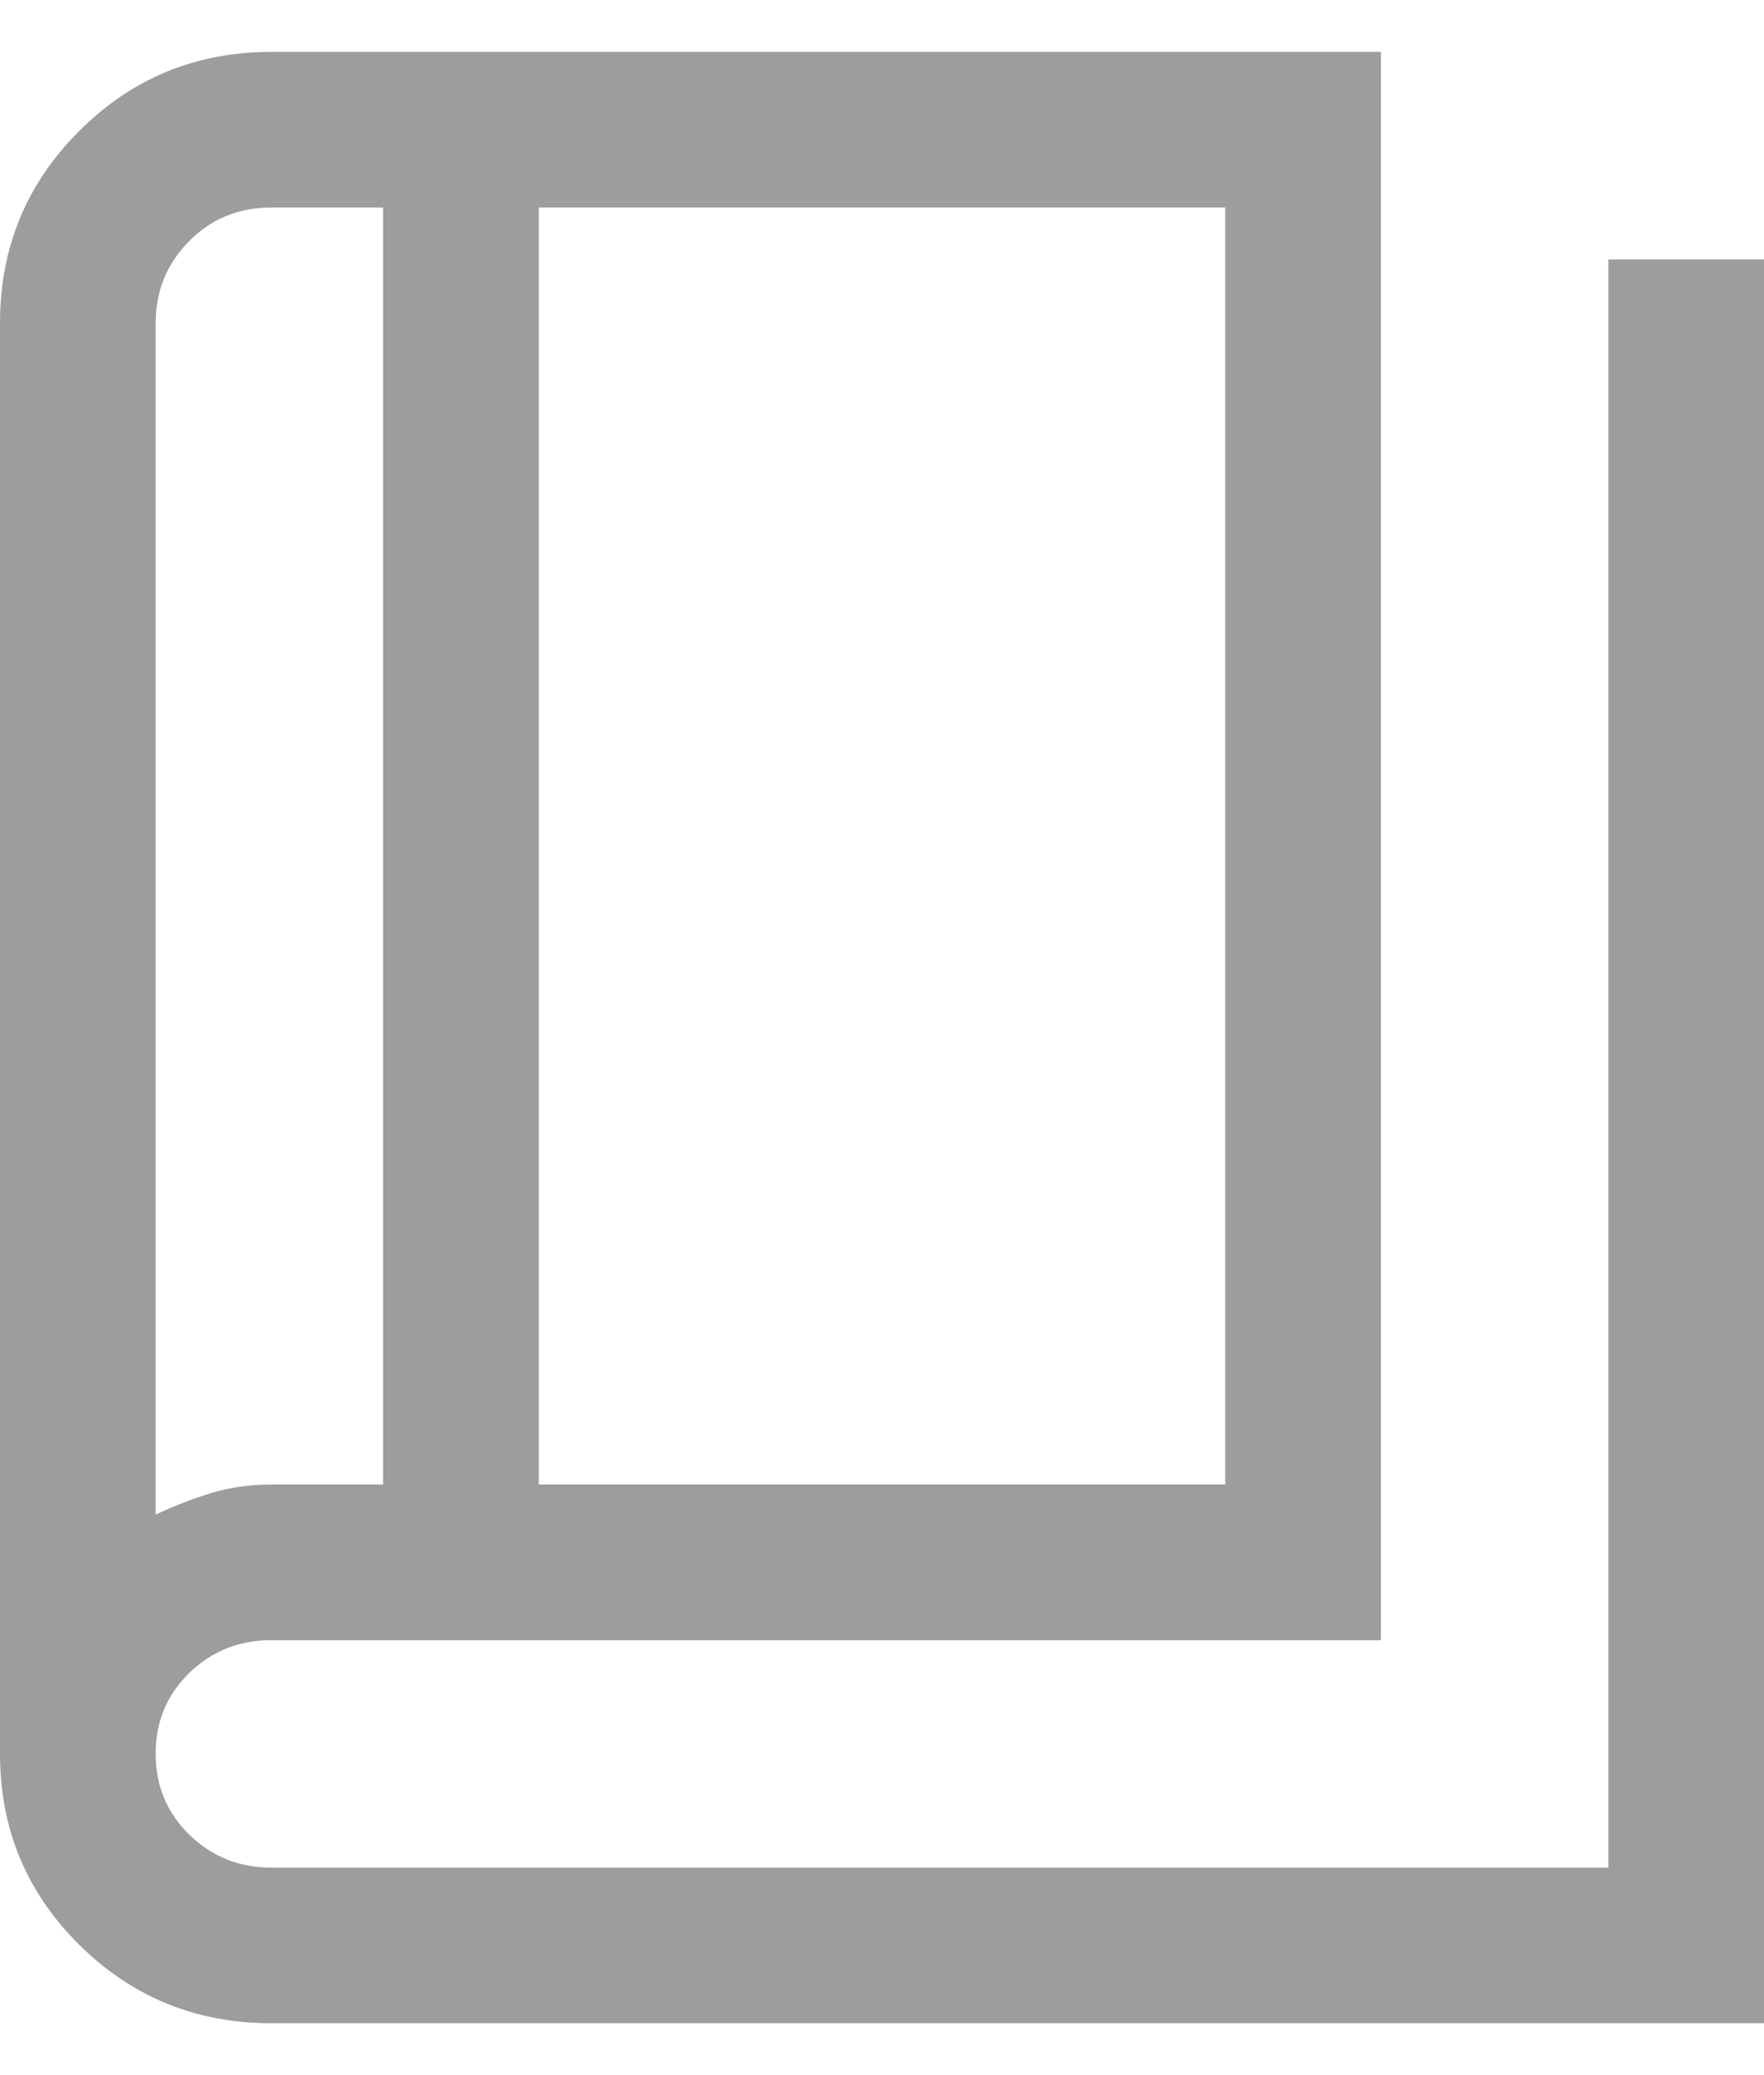 <svg width="17" height="20" viewBox="0 0 17 20" fill="none" xmlns="http://www.w3.org/2000/svg">
<path d="M2.615 19.5C1.889 19.5 1.271 19.247 0.763 18.743C0.254 18.238 0 17.625 0 16.904V3.115C0 2.389 0.254 1.771 0.763 1.263C1.271 0.754 1.889 0.5 2.615 0.5H13.308V15.808H2.615C2.306 15.808 2.043 15.912 1.826 16.122C1.609 16.332 1.5 16.592 1.5 16.902C1.5 17.212 1.609 17.473 1.826 17.684C2.043 17.895 2.306 18 2.615 18H15.5V2.5H17V19.5H2.615ZM5.192 14.308H11.808V2H5.192V14.308ZM3.692 14.308V2H2.615C2.299 2 2.034 2.109 1.821 2.326C1.607 2.543 1.5 2.806 1.5 3.115V14.598C1.673 14.516 1.85 14.447 2.031 14.391C2.211 14.336 2.406 14.308 2.615 14.308H3.692Z" fill="#9F9D9B"/>
</svg>
